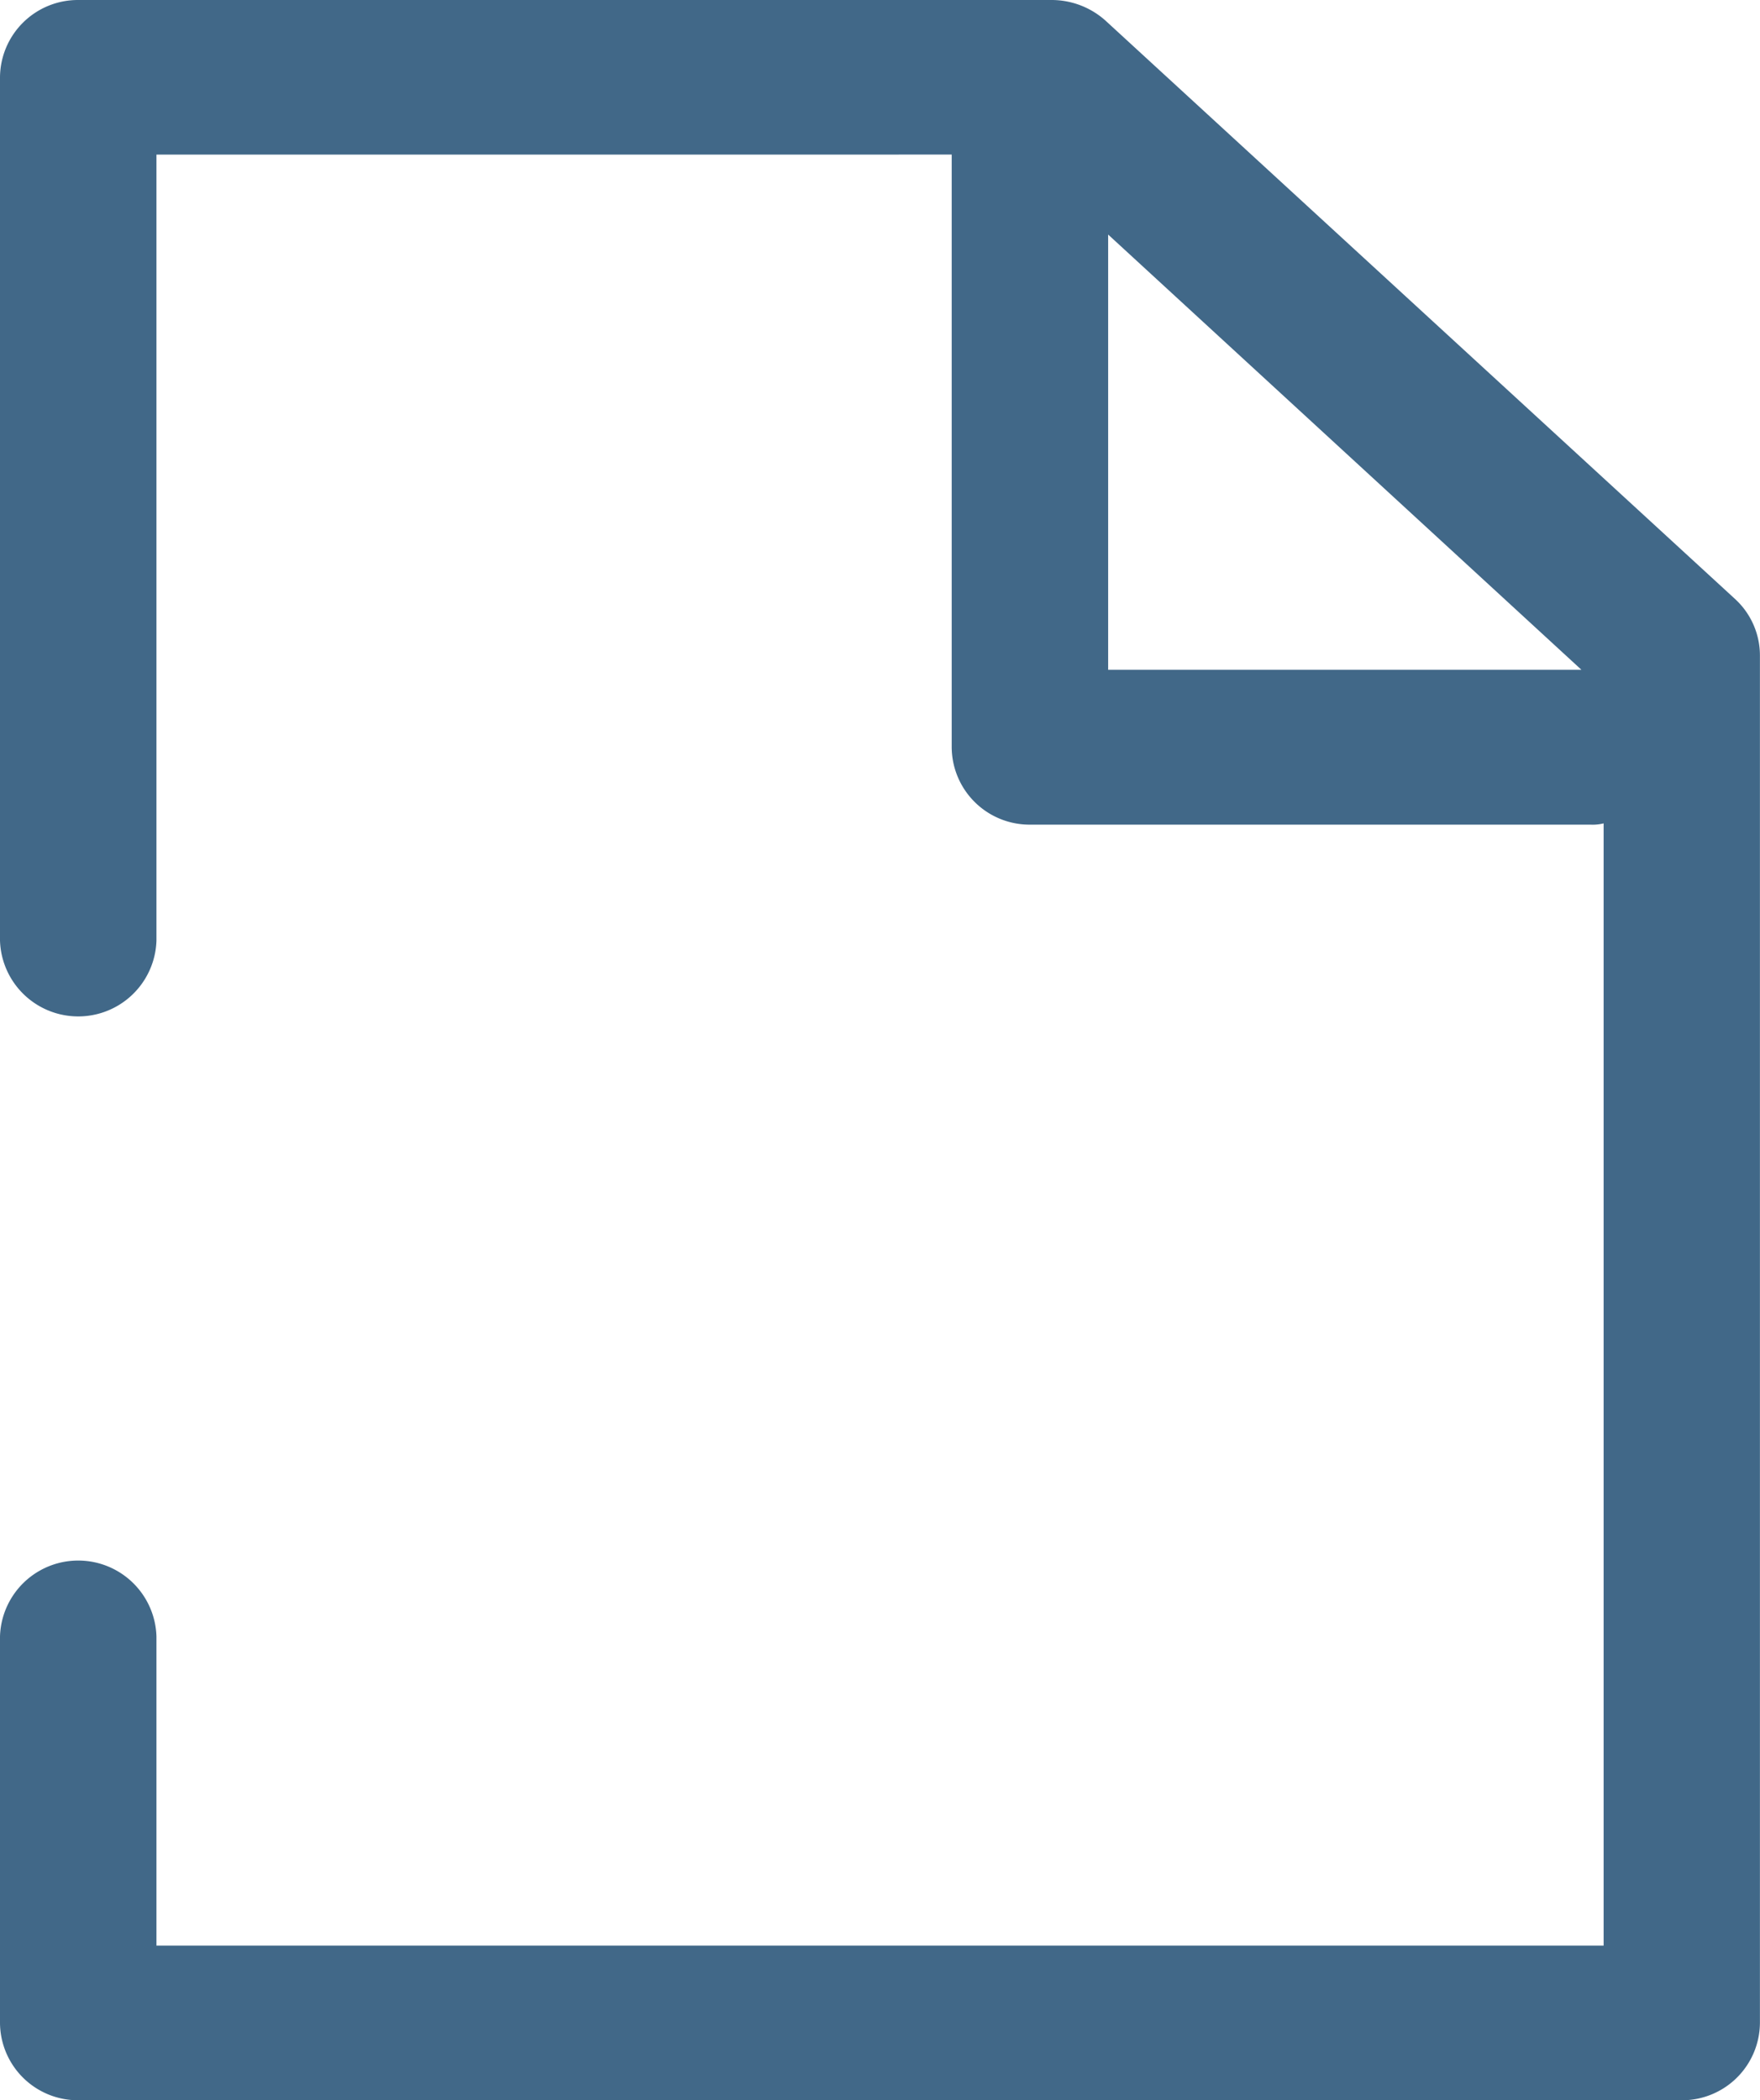 <svg xmlns="http://www.w3.org/2000/svg" width="23.455" height="27.99" viewBox="0 0 23.455 27.99">
  <path id="Shape" d="M22.413,27.99H1.042A1.038,1.038,0,0,1,0,26.959V21.808a1.043,1.043,0,0,1,2.085,0v4.121H21.371V10.973a.6.6,0,0,1-.174.017H13.726a1.038,1.038,0,0,1-1.043-1.03v-7.9H2.085V12.535a1.043,1.043,0,0,1-2.085,0V1.03A1.038,1.038,0,0,1,1.042,0H14.021a1.077,1.077,0,0,1,.712.275l8.392,7.71a1.021,1.021,0,0,1,.329.756V26.959A1.038,1.038,0,0,1,22.413,27.99ZM14.768,3.126v5.8h6.307Z" transform="translate(0)" fill="#416888"/>
</svg>

